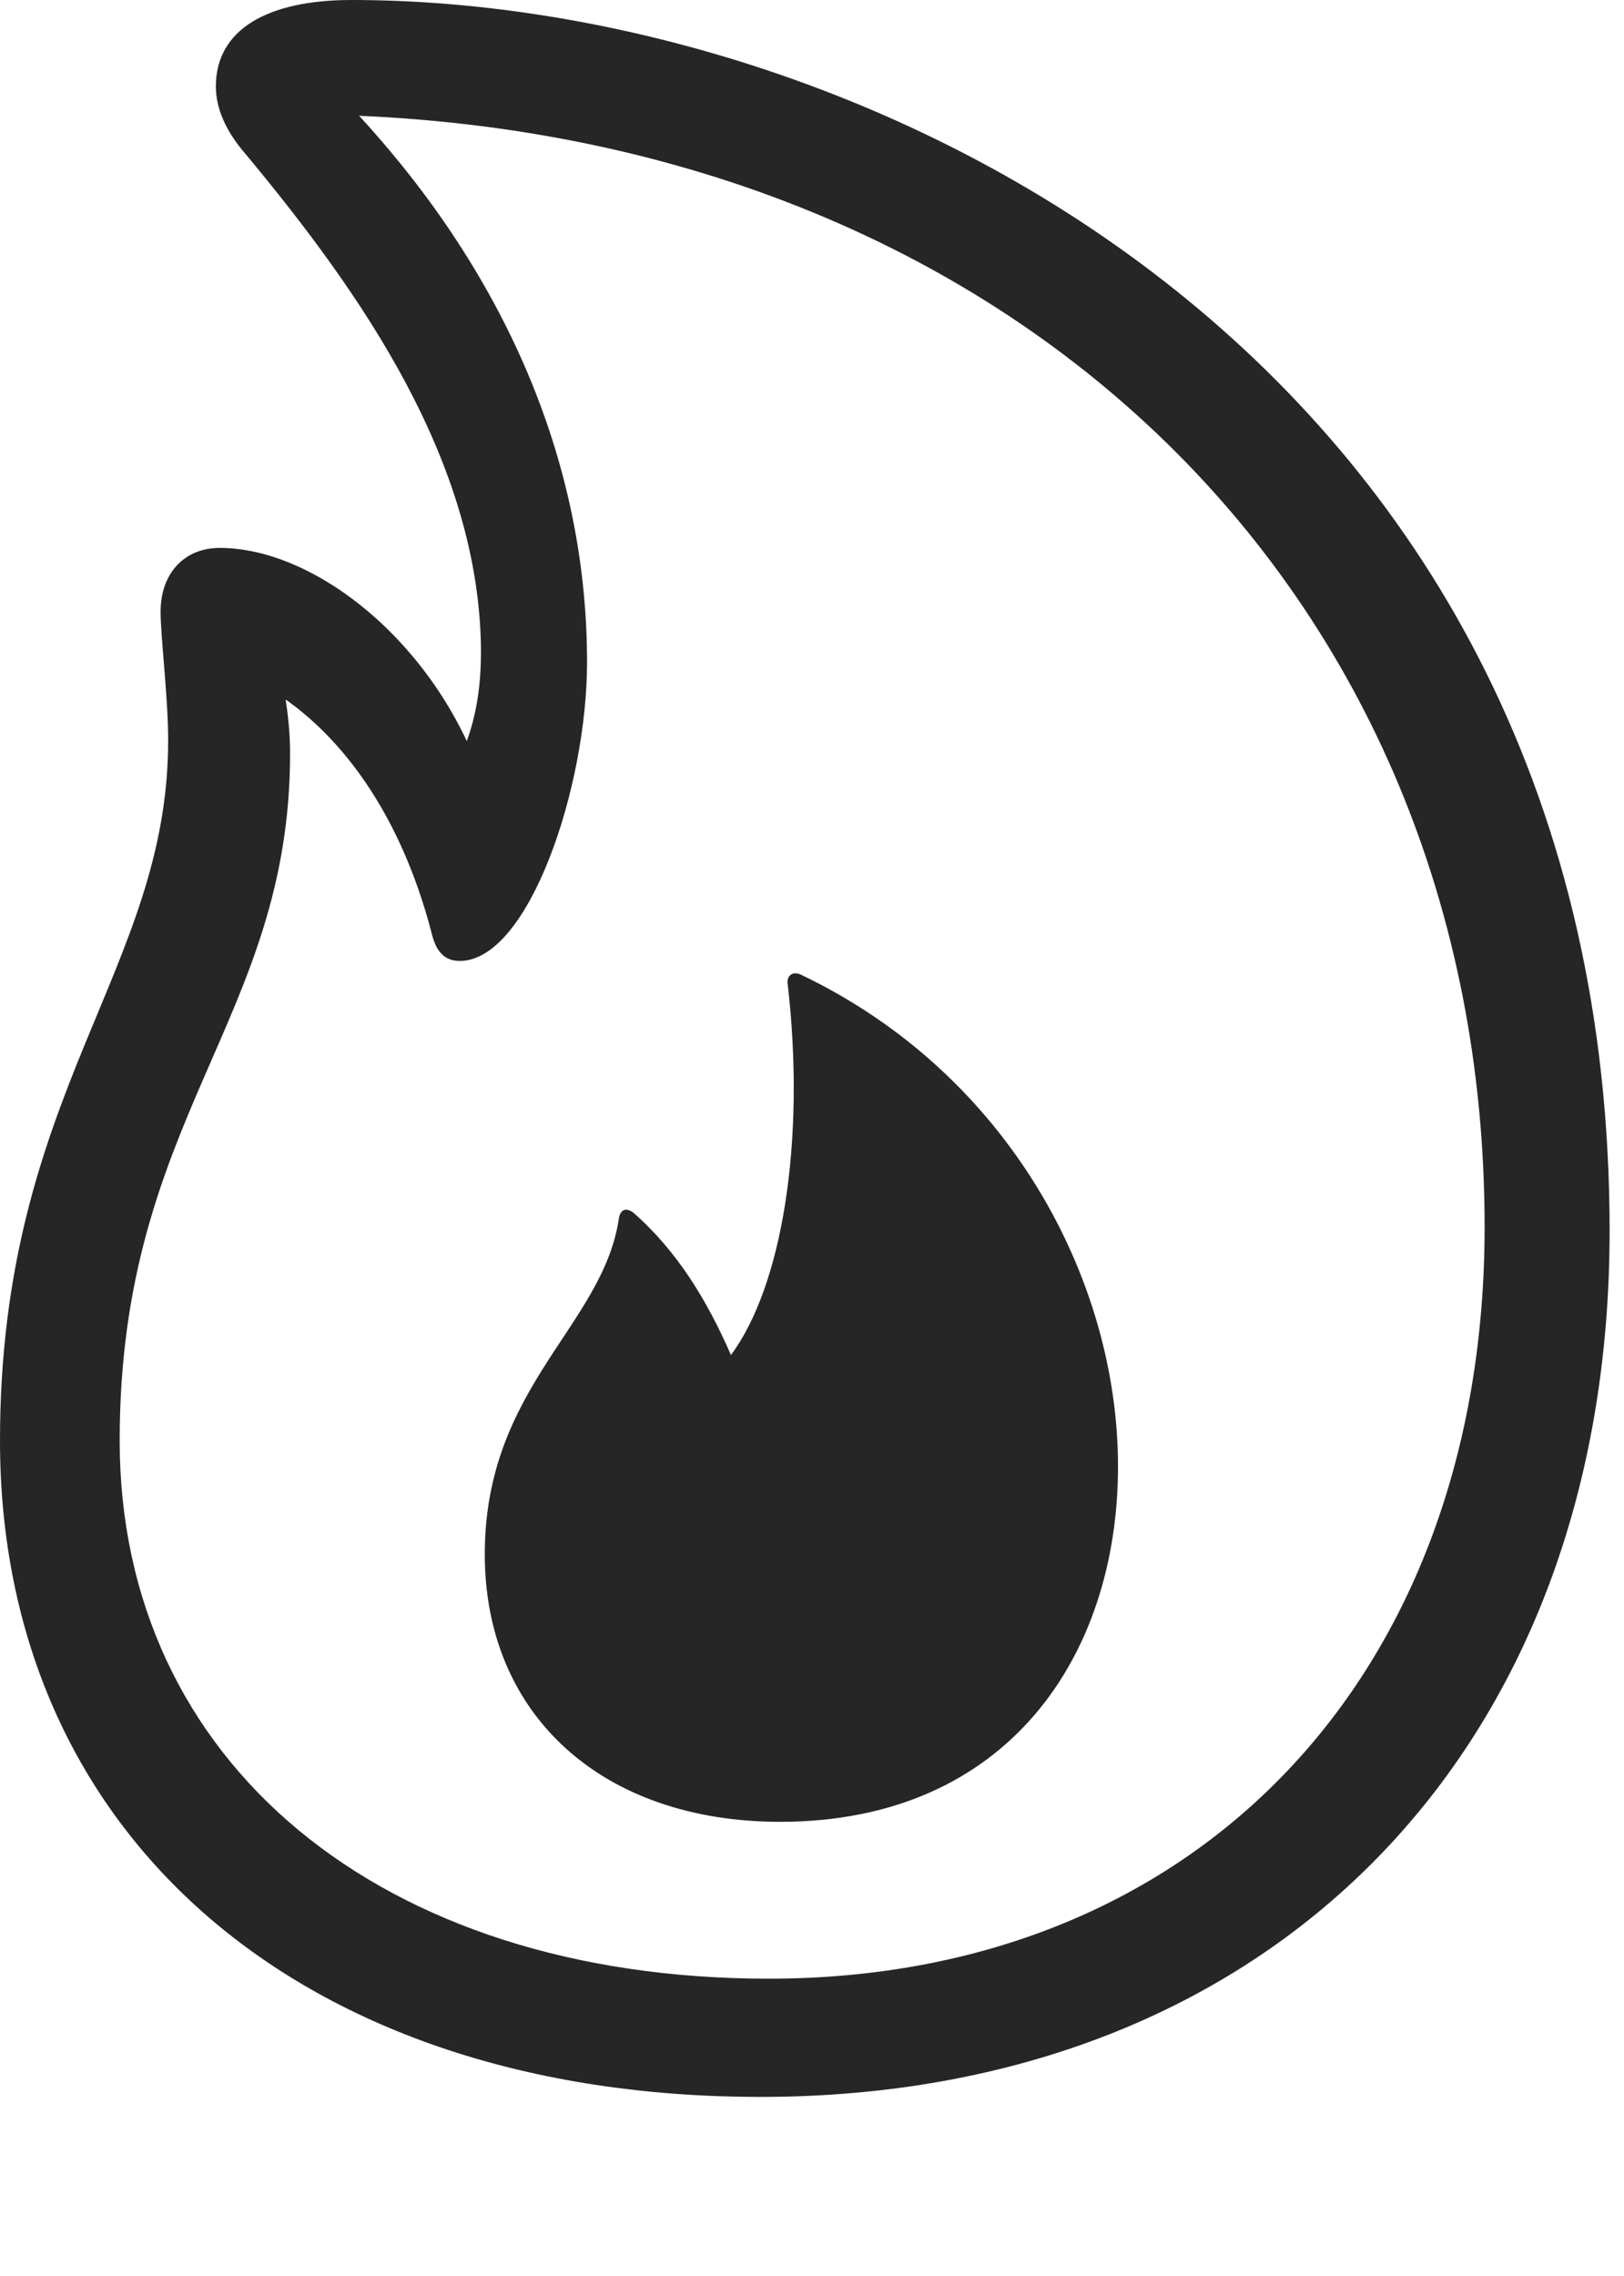 <?xml version="1.0" encoding="UTF-8"?>
<!--Generator: Apple Native CoreSVG 326-->
<!DOCTYPE svg
PUBLIC "-//W3C//DTD SVG 1.1//EN"
       "http://www.w3.org/Graphics/SVG/1.1/DTD/svg11.dtd">
<svg version="1.1" xmlns="http://www.w3.org/2000/svg" xmlns:xlink="http://www.w3.org/1999/xlink" viewBox="0 0 41.875 58.652">
 <g>
  <rect height="58.652" opacity="0" width="41.875" x="0" y="0"/>
  <path d="M19.609 54.043C32.734 54.043 41.504 45.156 41.504 31.719C41.504 9.395 22.5 0 9.062 0C6.895 0 5.566 0.762 5.566 2.227C5.566 2.793 5.82 3.379 6.328 3.965C9.336 7.578 12.363 11.914 12.402 16.758C12.402 18.008 12.207 19.141 11.328 20.508L12.5 20.273C11.328 16.641 8.164 14.121 5.664 14.121C4.746 14.121 4.141 14.785 4.141 15.762C4.141 16.426 4.336 17.969 4.336 19.082C4.336 25.02 0 28.145 0 37.129C0 47.305 7.773 54.043 19.609 54.043ZM19.824 50.996C9.805 50.996 3.086 45.41 3.086 37.129C3.086 28.77 7.48 26.289 7.48 19.414C7.48 18.438 7.285 17.5 7.09 16.641L6.562 17.539C8.535 18.555 10.273 20.742 11.133 24.062C11.25 24.551 11.484 24.766 11.855 24.766C13.633 24.766 15.137 20.293 15.137 17.07C15.137 11.543 12.715 6.445 8.555 2.246L7.969 2.949C25.879 3.145 38.281 15.156 38.281 31.621C38.281 43.184 30.859 50.996 19.824 50.996ZM20.117 46.953C25.977 46.953 28.828 42.676 28.828 37.793C28.828 32.988 26.016 27.676 20.645 25.117C20.43 25.02 20.273 25.156 20.312 25.371C20.781 29.453 20.156 33.164 18.848 34.922C18.223 33.496 17.461 32.246 16.328 31.25C16.133 31.113 15.996 31.172 15.957 31.406C15.547 34.18 12.5 35.742 12.5 40.059C12.5 44.199 15.527 46.953 20.117 46.953Z" fill="black" fill-opacity="0.85"/>
 </g>
</svg>
